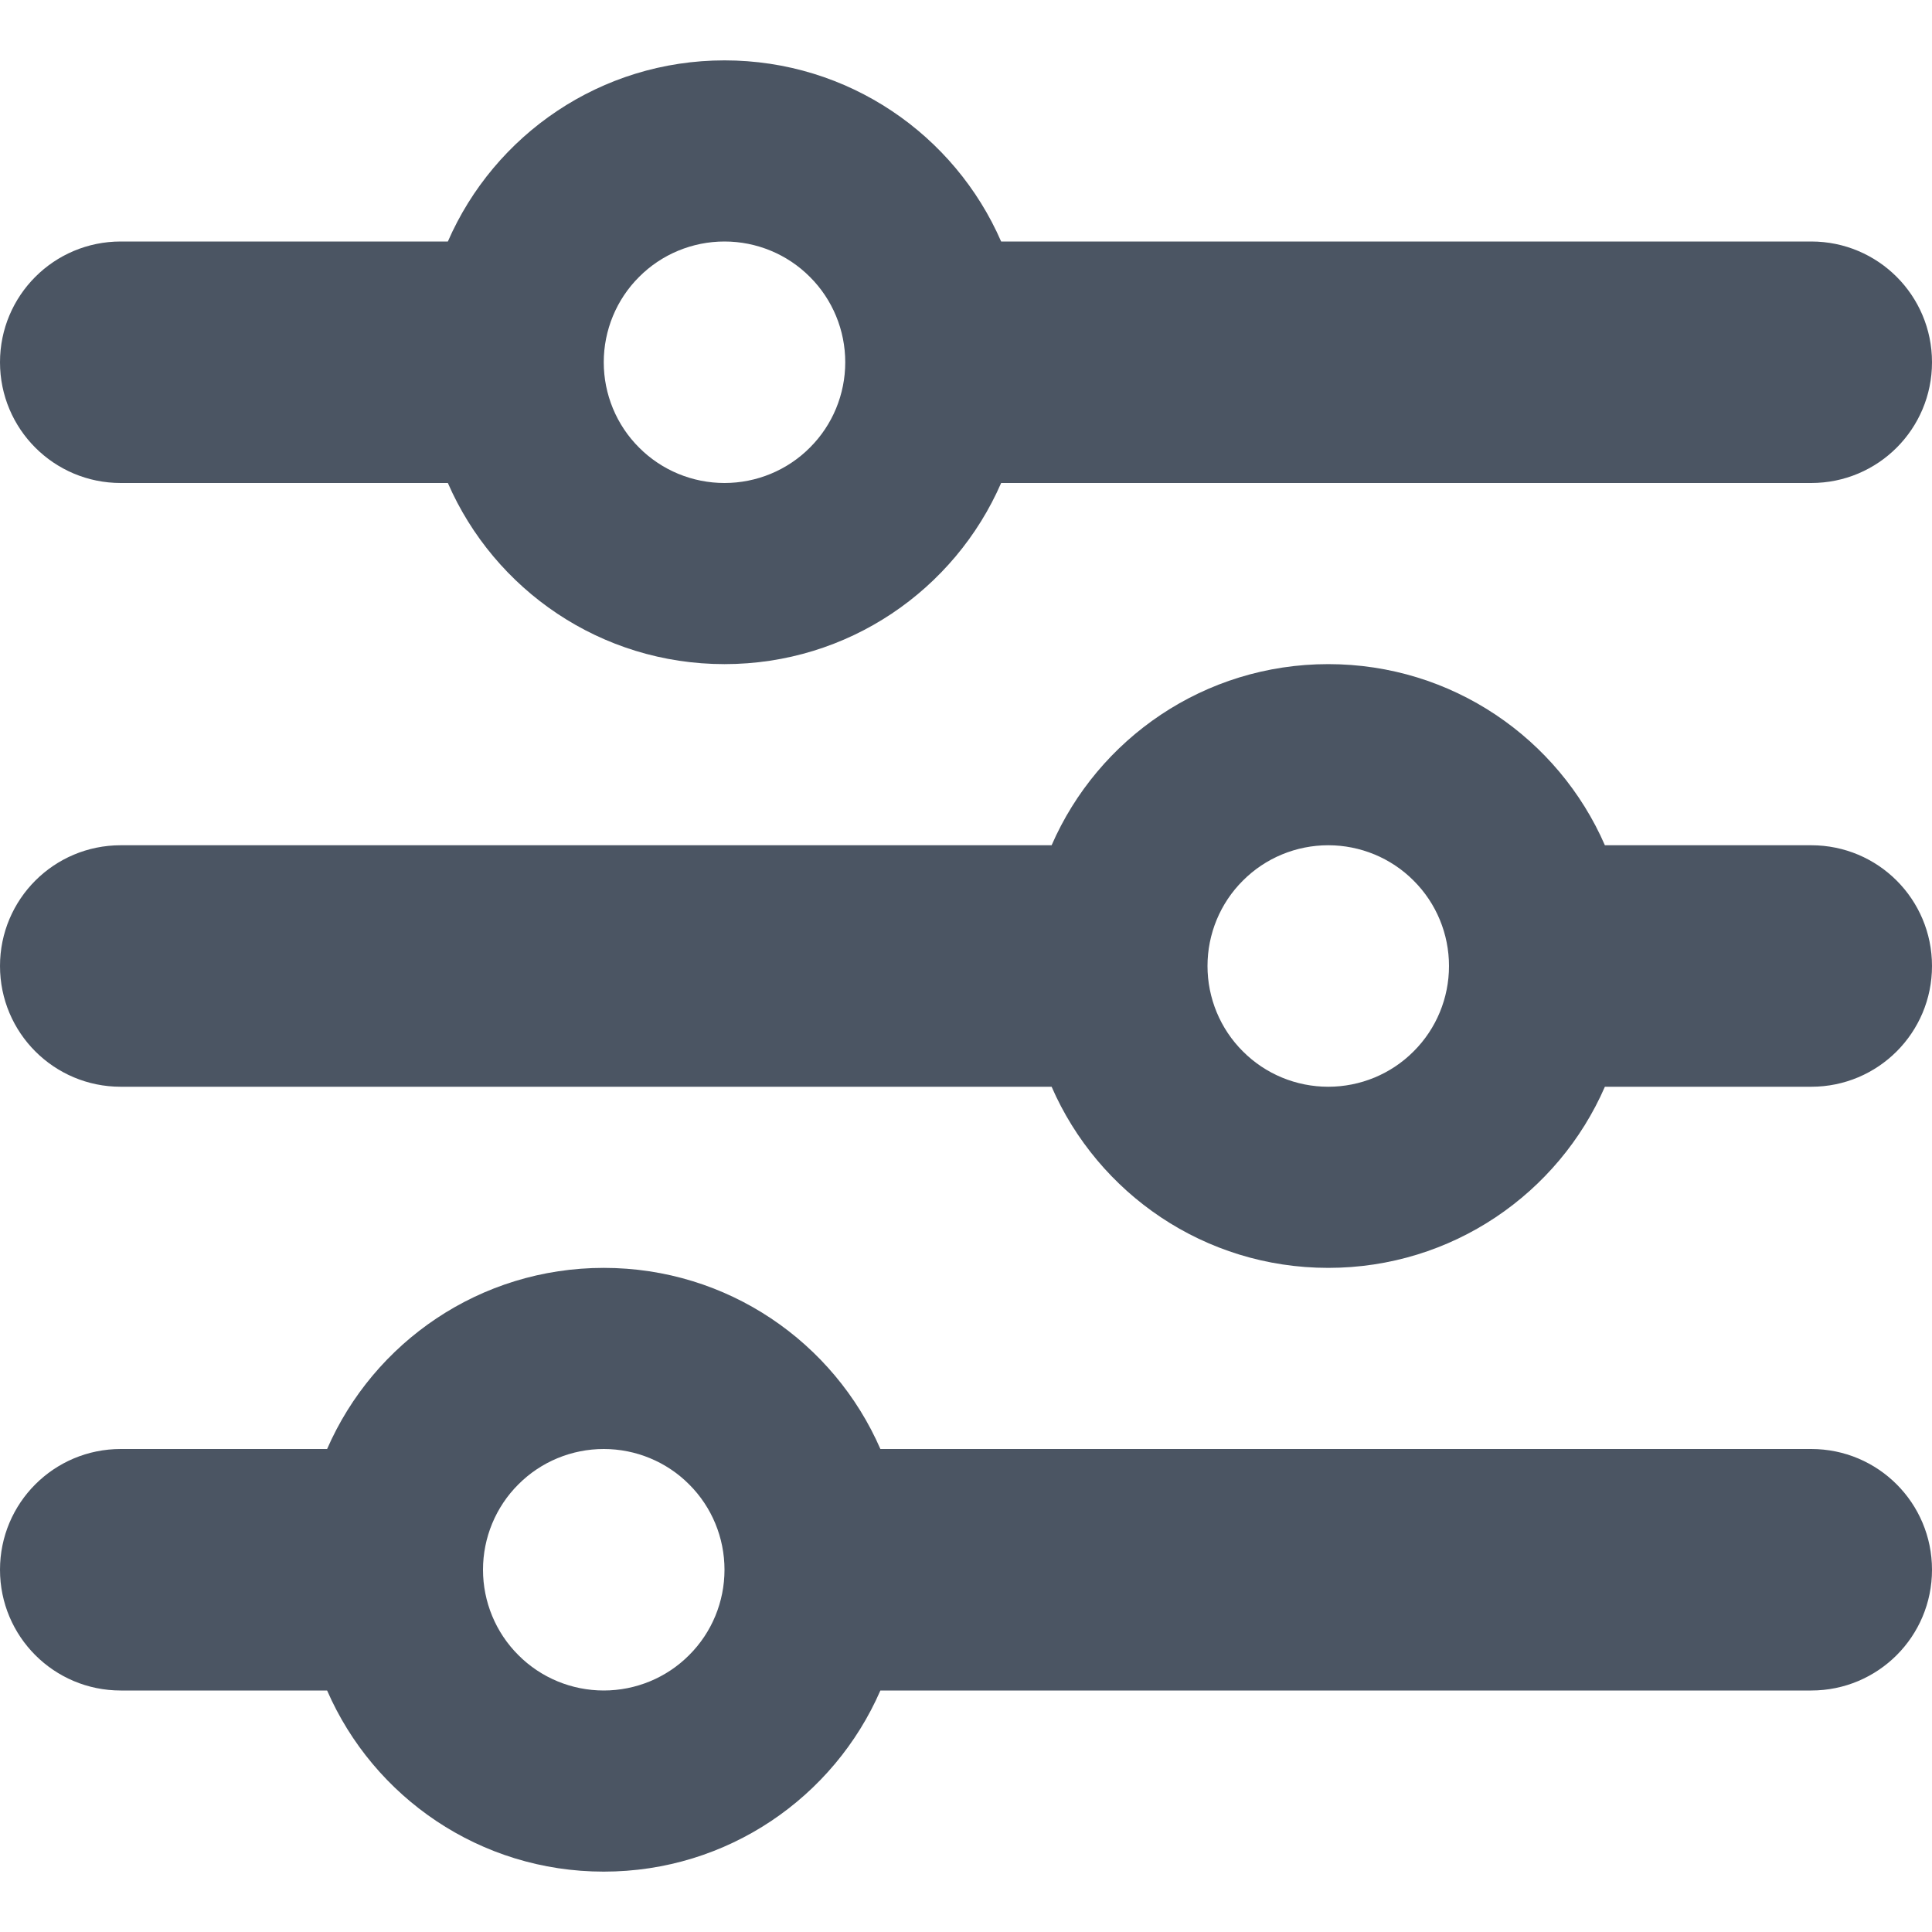 <svg width="16" height="16" viewBox="0 0 16 16" fill="none" xmlns="http://www.w3.org/2000/svg">
<g clip-path="url(#clip0_2_381)">
<g clip-path="url(#clip1_2_381)">
<path d="M0 13C0 13.553 0.447 14 1 14H2.709C3.094 14.884 3.975 15.5 5 15.5C6.025 15.5 6.906 14.884 7.291 14H15C15.553 14 16 13.553 16 13C16 12.447 15.553 12 15 12H7.291C6.906 11.116 6.025 10.5 5 10.5C3.975 10.5 3.094 11.116 2.709 12H1C0.447 12 0 12.447 0 13ZM4 13C4 12.735 4.105 12.48 4.293 12.293C4.48 12.105 4.735 12 5 12C5.265 12 5.52 12.105 5.707 12.293C5.895 12.48 6 12.735 6 13C6 13.265 5.895 13.52 5.707 13.707C5.52 13.895 5.265 14 5 14C4.735 14 4.48 13.895 4.293 13.707C4.105 13.52 4 13.265 4 13ZM10 8C10 7.735 10.105 7.48 10.293 7.293C10.48 7.105 10.735 7 11 7C11.265 7 11.52 7.105 11.707 7.293C11.895 7.48 12 7.735 12 8C12 8.265 11.895 8.52 11.707 8.707C11.52 8.895 11.265 9 11 9C10.735 9 10.48 8.895 10.293 8.707C10.105 8.52 10 8.265 10 8ZM11 5.5C9.975 5.5 9.094 6.116 8.709 7H1C0.447 7 0 7.447 0 8C0 8.553 0.447 9 1 9H8.709C9.094 9.884 9.975 10.5 11 10.5C12.025 10.5 12.906 9.884 13.291 9H15C15.553 9 16 8.553 16 8C16 7.447 15.553 7 15 7H13.291C12.906 6.116 12.025 5.5 11 5.5ZM6 4C5.735 4 5.48 3.895 5.293 3.707C5.105 3.52 5 3.265 5 3C5 2.735 5.105 2.48 5.293 2.293C5.48 2.105 5.735 2 6 2C6.265 2 6.52 2.105 6.707 2.293C6.895 2.48 7 2.735 7 3C7 3.265 6.895 3.52 6.707 3.707C6.52 3.895 6.265 4 6 4ZM8.291 2C7.906 1.116 7.025 0.5 6 0.5C4.975 0.5 4.094 1.116 3.709 2H1C0.447 2 0 2.447 0 3C0 3.553 0.447 4 1 4H3.709C4.094 4.884 4.975 5.5 6 5.5C7.025 5.5 7.906 4.884 8.291 4H15C15.553 4 16 3.553 16 3C16 2.447 15.553 2 15 2H8.291Z" fill="#4B5563"/>
</g>
</g>
<defs>
<clipPath id="clip0_2_381">
<rect width="16" height="16" fill="white"/>
</clipPath>
<clipPath id="clip1_2_381">
<path d="M0 0H16V16H0V0Z" fill="white"/>
</clipPath>
</defs>
</svg>
